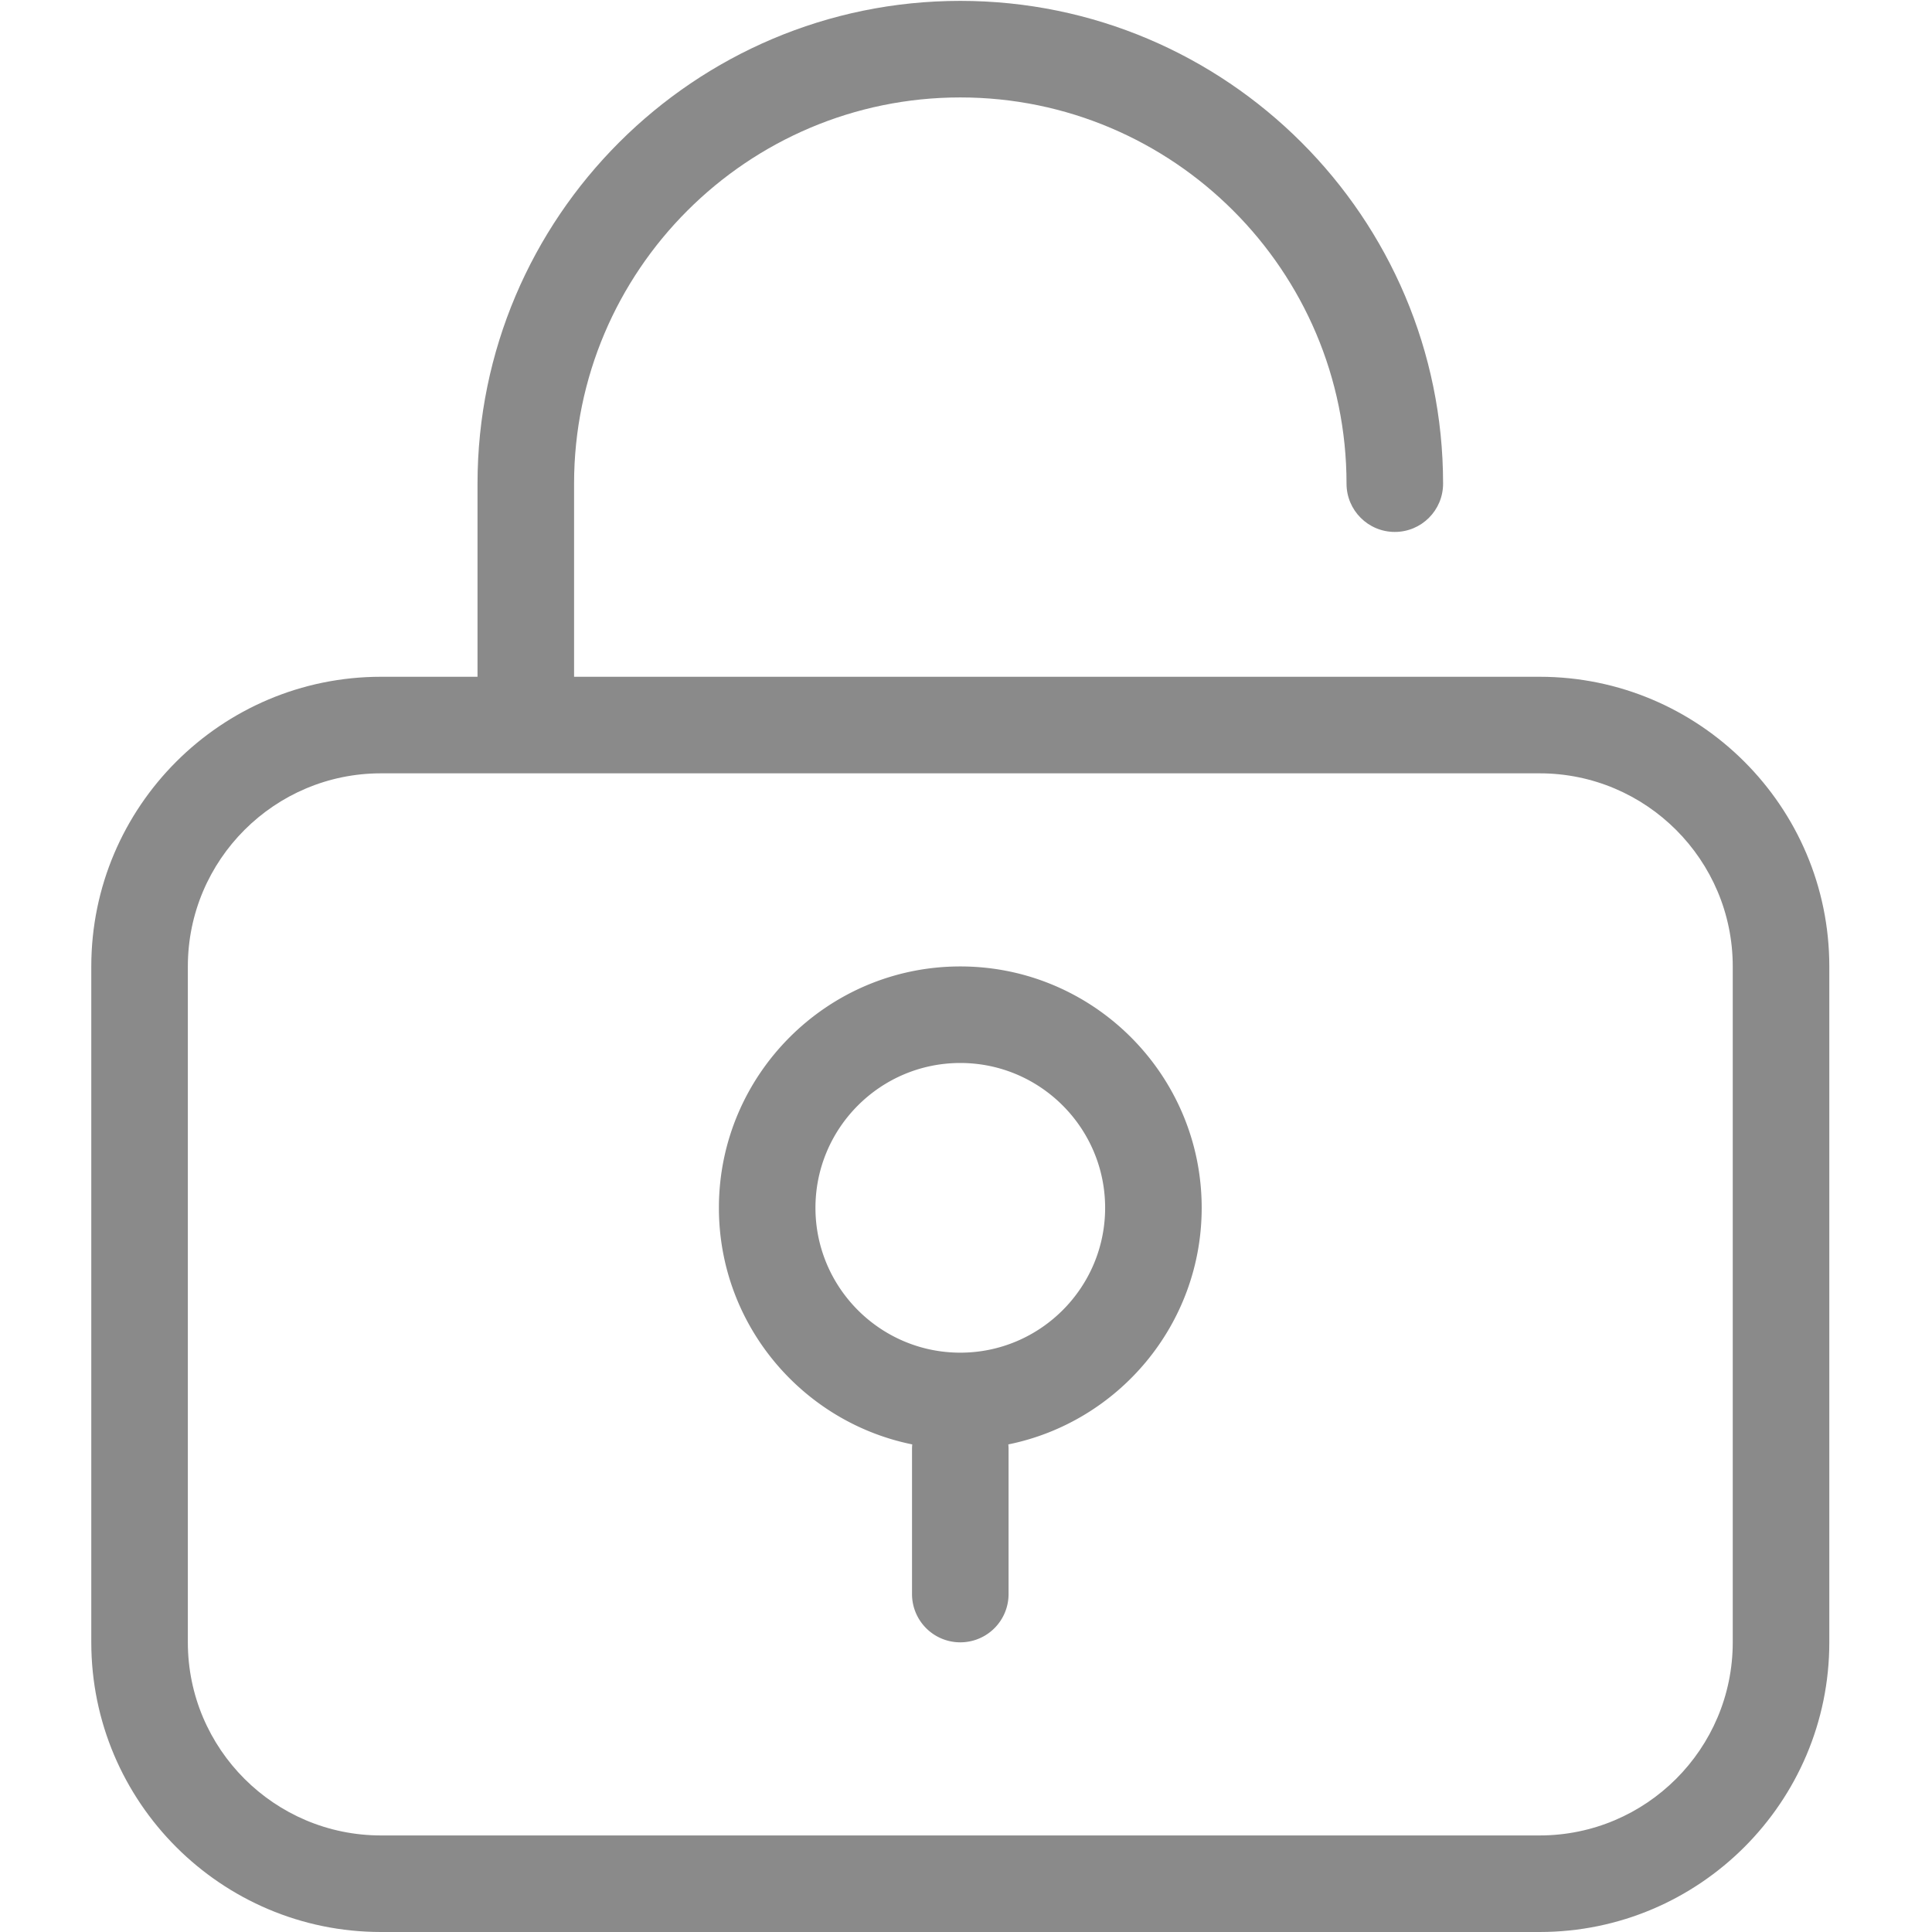 <?xml version="1.0" standalone="no"?><!DOCTYPE svg PUBLIC "-//W3C//DTD SVG 1.1//EN" "http://www.w3.org/Graphics/SVG/1.1/DTD/svg11.dtd"><svg t="1499655382547" class="icon" style="" viewBox="0 0 1024 1024" version="1.1" xmlns="http://www.w3.org/2000/svg" p-id="2364" xmlns:xlink="http://www.w3.org/1999/xlink" width="128" height="128"><defs><style type="text/css"></style></defs><path d="M816.036 358.702H304.27V256.349c0-112.873 91.83-204.707 204.707-204.707 112.873 0 204.71 91.833 204.71 204.707 0 14.13 11.44 25.587 25.587 25.587s25.591-11.457 25.591-25.587c0-141.099-114.799-255.885-255.885-255.885-141.099 0-255.885 114.786-255.885 255.885v102.353H201.916C117.255 358.702 48.385 427.569 48.385 512.23V870.472c0 84.661 68.867 153.528 153.532 153.528h614.123c84.664 0 153.532-68.867 153.532-153.528V512.23c0-84.661-68.871-153.528-153.535-153.528z m102.357 511.77c0 56.452-45.905 102.35-102.353 102.35H201.916c-56.435 0-102.353-45.901-102.353-102.35V512.23c0-56.435 45.918-102.35 102.353-102.35h614.123c56.452 0 102.353 45.918 102.353 102.35V870.472z" p-id="2365" fill="#8a8a8a"></path><path d="M508.976 512.23c-70.545 0-127.941 57.4-127.941 127.944 0 61.824 44.091 113.552 102.479 125.391a27.391 27.391 0 0 0-0.126 2.546v76.769a25.584 25.584 0 0 0 25.587 25.591 25.574 25.574 0 0 0 25.587-25.591v-76.769c0-0.856-0.041-1.708-0.126-2.546 58.392-11.843 102.483-63.566 102.483-125.391 0.003-70.545-57.4-127.944-127.944-127.944z m0 204.71c-42.332 0-76.769-34.437-76.769-76.766 0-42.336 34.437-76.769 76.769-76.769s76.766 34.434 76.766 76.769c0 42.329-34.434 76.766-76.766 76.766z" p-id="2366" fill="#8a8a8a"></path></svg>